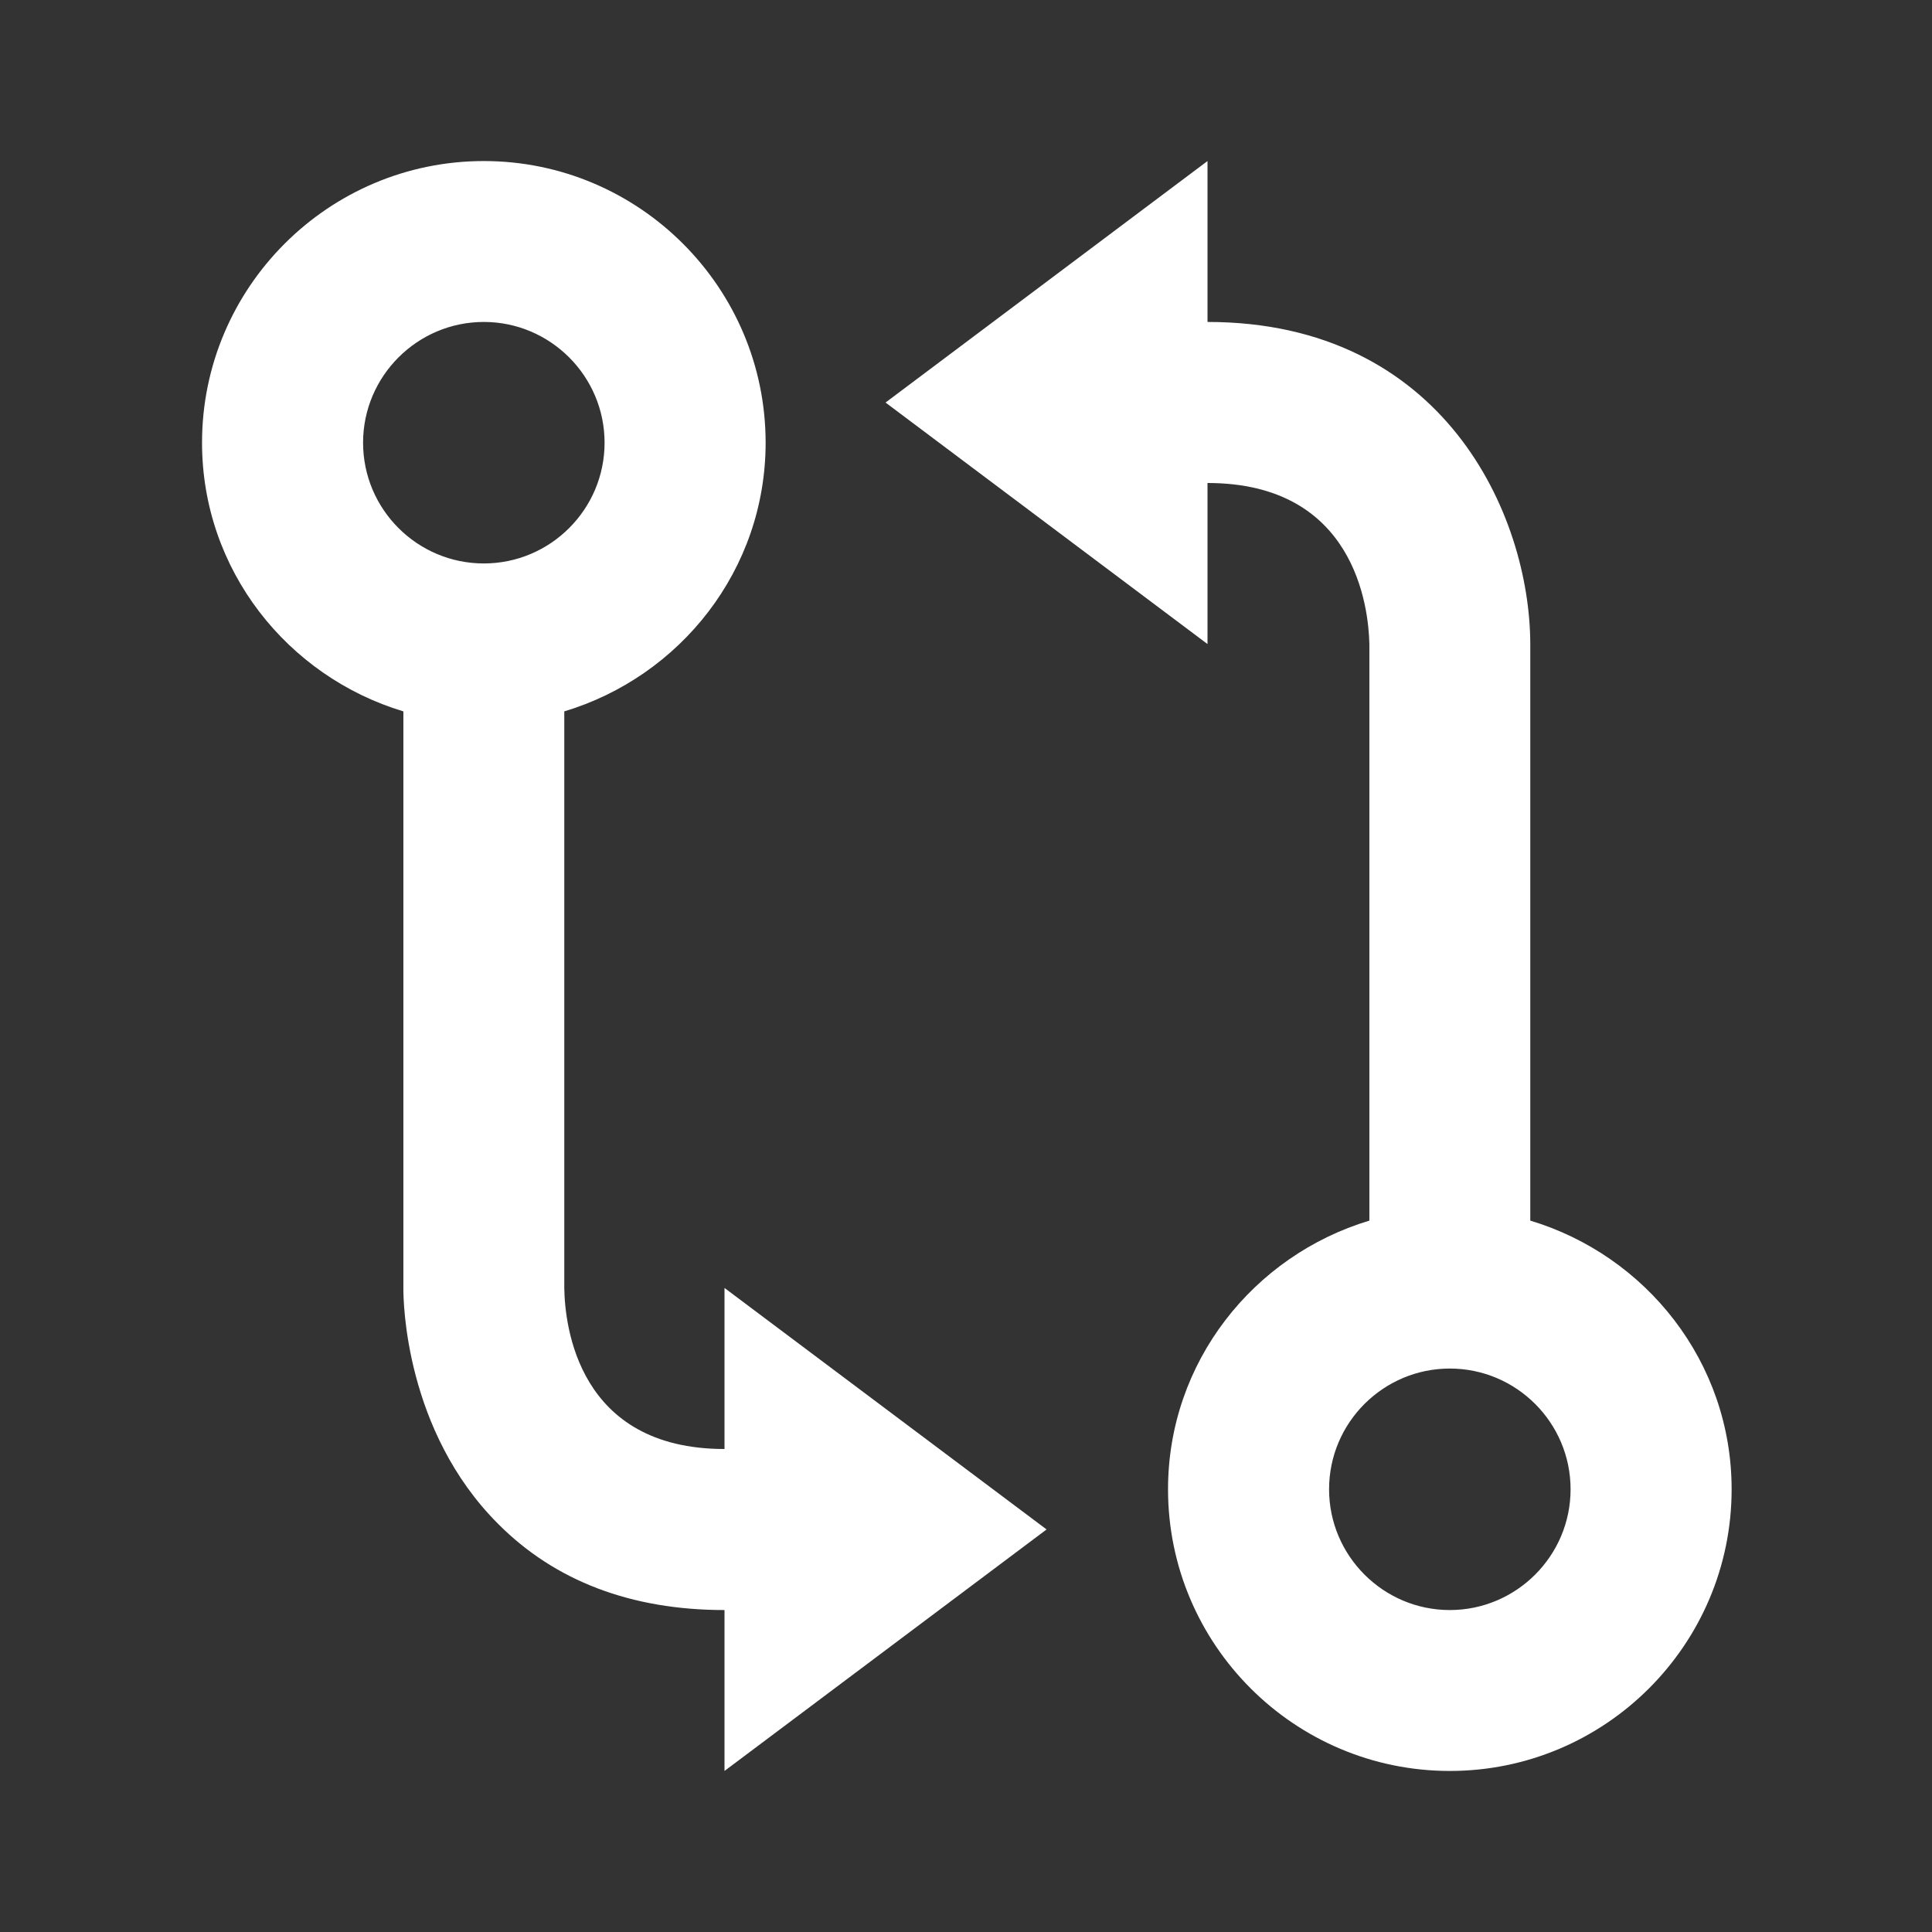 <svg width="14" height="14" viewBox="0 0 14 14" fill="none" xmlns="http://www.w3.org/2000/svg">
<rect x="0" y="0" width="14" height="14" fill="#333333" stroke="none"/>
<path d="M3.506 1.167C2.38 1.167 1.464 2.083 1.464 3.208C1.464 4.13 2.083 4.902 2.923 5.155V9.332C2.922 9.436 2.938 10.37 3.608 11.041C4.021 11.457 4.574 11.667 5.25 11.667V12.833L7.584 11.083L5.25 9.333V10.5C4.187 10.5 4.093 9.605 4.089 9.333V5.155C4.929 4.902 5.548 4.13 5.548 3.208C5.548 2.083 4.631 1.167 3.506 1.167ZM3.506 4.083C3.024 4.083 2.631 3.691 2.631 3.208C2.631 2.726 3.024 2.333 3.506 2.333C3.988 2.333 4.381 2.726 4.381 3.208C4.381 3.691 3.988 4.083 3.506 4.083ZM11.089 8.845V4.665C11.086 3.728 10.461 2.333 8.75 2.333V1.167L6.417 2.917L8.75 4.667V3.5C9.817 3.5 9.917 4.398 9.923 4.667V8.845C9.083 9.098 8.464 9.87 8.464 10.792C8.464 11.918 9.38 12.833 10.506 12.833C11.632 12.833 12.548 11.918 12.548 10.792C12.548 9.87 11.929 9.098 11.089 8.845ZM10.506 11.667C10.024 11.667 9.631 11.274 9.631 10.792C9.631 10.309 10.024 9.917 10.506 9.917C10.988 9.917 11.381 10.309 11.381 10.792C11.381 11.274 10.988 11.667 10.506 11.667Z" fill="white"/>
</svg>
